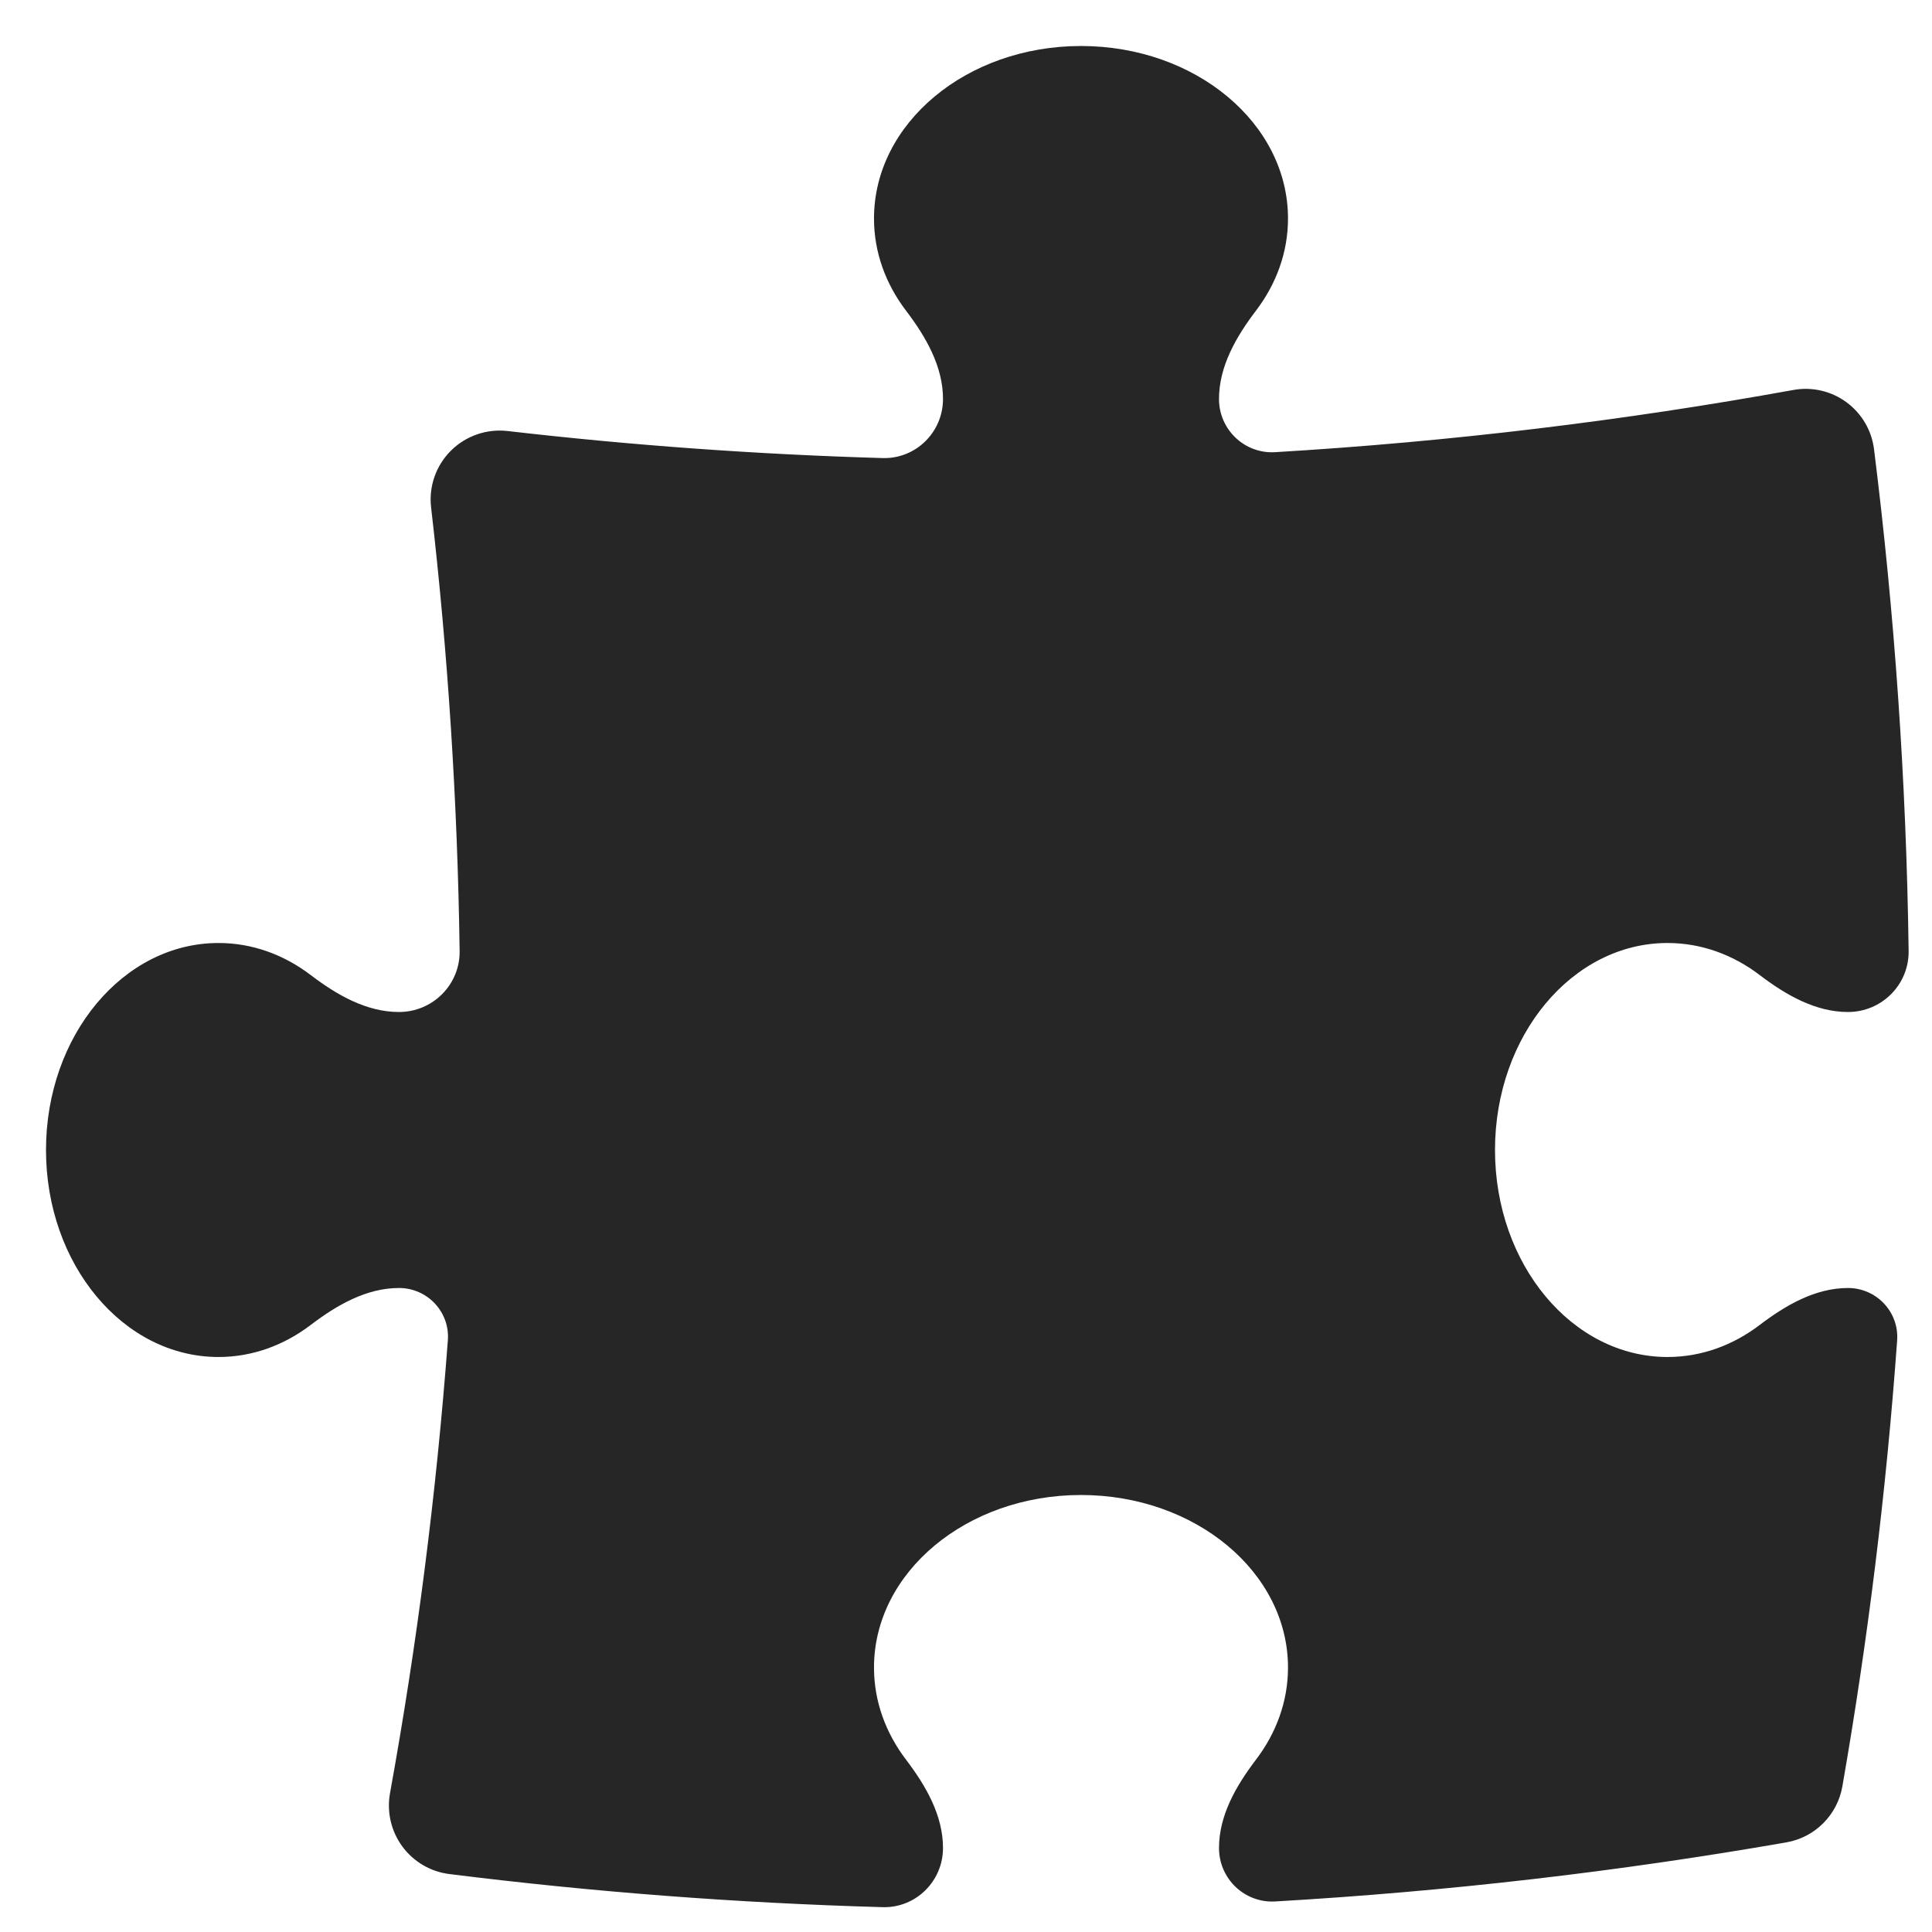 <svg width="21" height="21" viewBox="0 0 21 21" fill="none" xmlns="http://www.w3.org/2000/svg">
<path d="M10.25 4.337C10.25 3.982 10.064 3.661 9.849 3.378C9.628 3.088 9.5 2.744 9.5 2.375C9.5 1.339 10.507 0.5 11.75 0.5C12.993 0.5 14 1.339 14 2.375C14 2.744 13.872 3.088 13.651 3.378C13.436 3.661 13.25 3.982 13.25 4.337C13.25 4.669 13.528 4.935 13.86 4.915C15.77 4.801 17.65 4.573 19.492 4.239C19.695 4.202 19.904 4.25 20.07 4.372C20.236 4.494 20.345 4.679 20.37 4.884C20.594 6.673 20.721 8.493 20.746 10.336C20.751 10.703 20.453 11 20.087 11C19.732 11 19.411 10.814 19.128 10.599C18.838 10.378 18.494 10.25 18.125 10.25C17.09 10.25 16.25 11.257 16.25 12.5C16.25 13.743 17.09 14.75 18.125 14.75C18.494 14.75 18.838 14.622 19.128 14.401C19.411 14.186 19.732 14 20.087 14C20.397 14 20.644 14.262 20.621 14.571C20.503 16.21 20.303 17.826 20.026 19.416C19.972 19.728 19.728 19.972 19.416 20.026C17.597 20.343 15.743 20.559 13.861 20.668C13.528 20.687 13.25 20.421 13.25 20.087C13.25 19.732 13.436 19.411 13.651 19.128C13.872 18.838 14 18.494 14 18.125C14 17.09 12.993 16.25 11.75 16.25C10.507 16.25 9.5 17.09 9.5 18.125C9.5 18.494 9.628 18.838 9.849 19.128C10.064 19.411 10.25 19.732 10.25 20.087C10.25 20.448 9.954 20.741 9.593 20.73C8.003 20.685 6.432 20.564 4.884 20.37C4.68 20.345 4.495 20.236 4.373 20.07C4.251 19.904 4.203 19.695 4.239 19.492C4.532 17.878 4.743 16.235 4.868 14.568C4.891 14.261 4.646 14 4.337 14C3.982 14 3.661 14.186 3.378 14.401C3.088 14.622 2.744 14.75 2.375 14.75C1.339 14.75 0.5 13.743 0.5 12.5C0.5 11.257 1.339 10.25 2.375 10.25C2.744 10.25 3.088 10.378 3.378 10.599C3.661 10.814 3.982 11 4.337 11C4.703 11 5.001 10.703 4.996 10.337C4.973 8.708 4.869 7.1 4.686 5.516C4.659 5.289 4.738 5.062 4.9 4.9C5.062 4.738 5.289 4.659 5.517 4.685C6.859 4.84 8.219 4.939 9.593 4.979C9.954 4.99 10.25 4.698 10.25 4.337Z" fill="#262626"/>
</svg>
